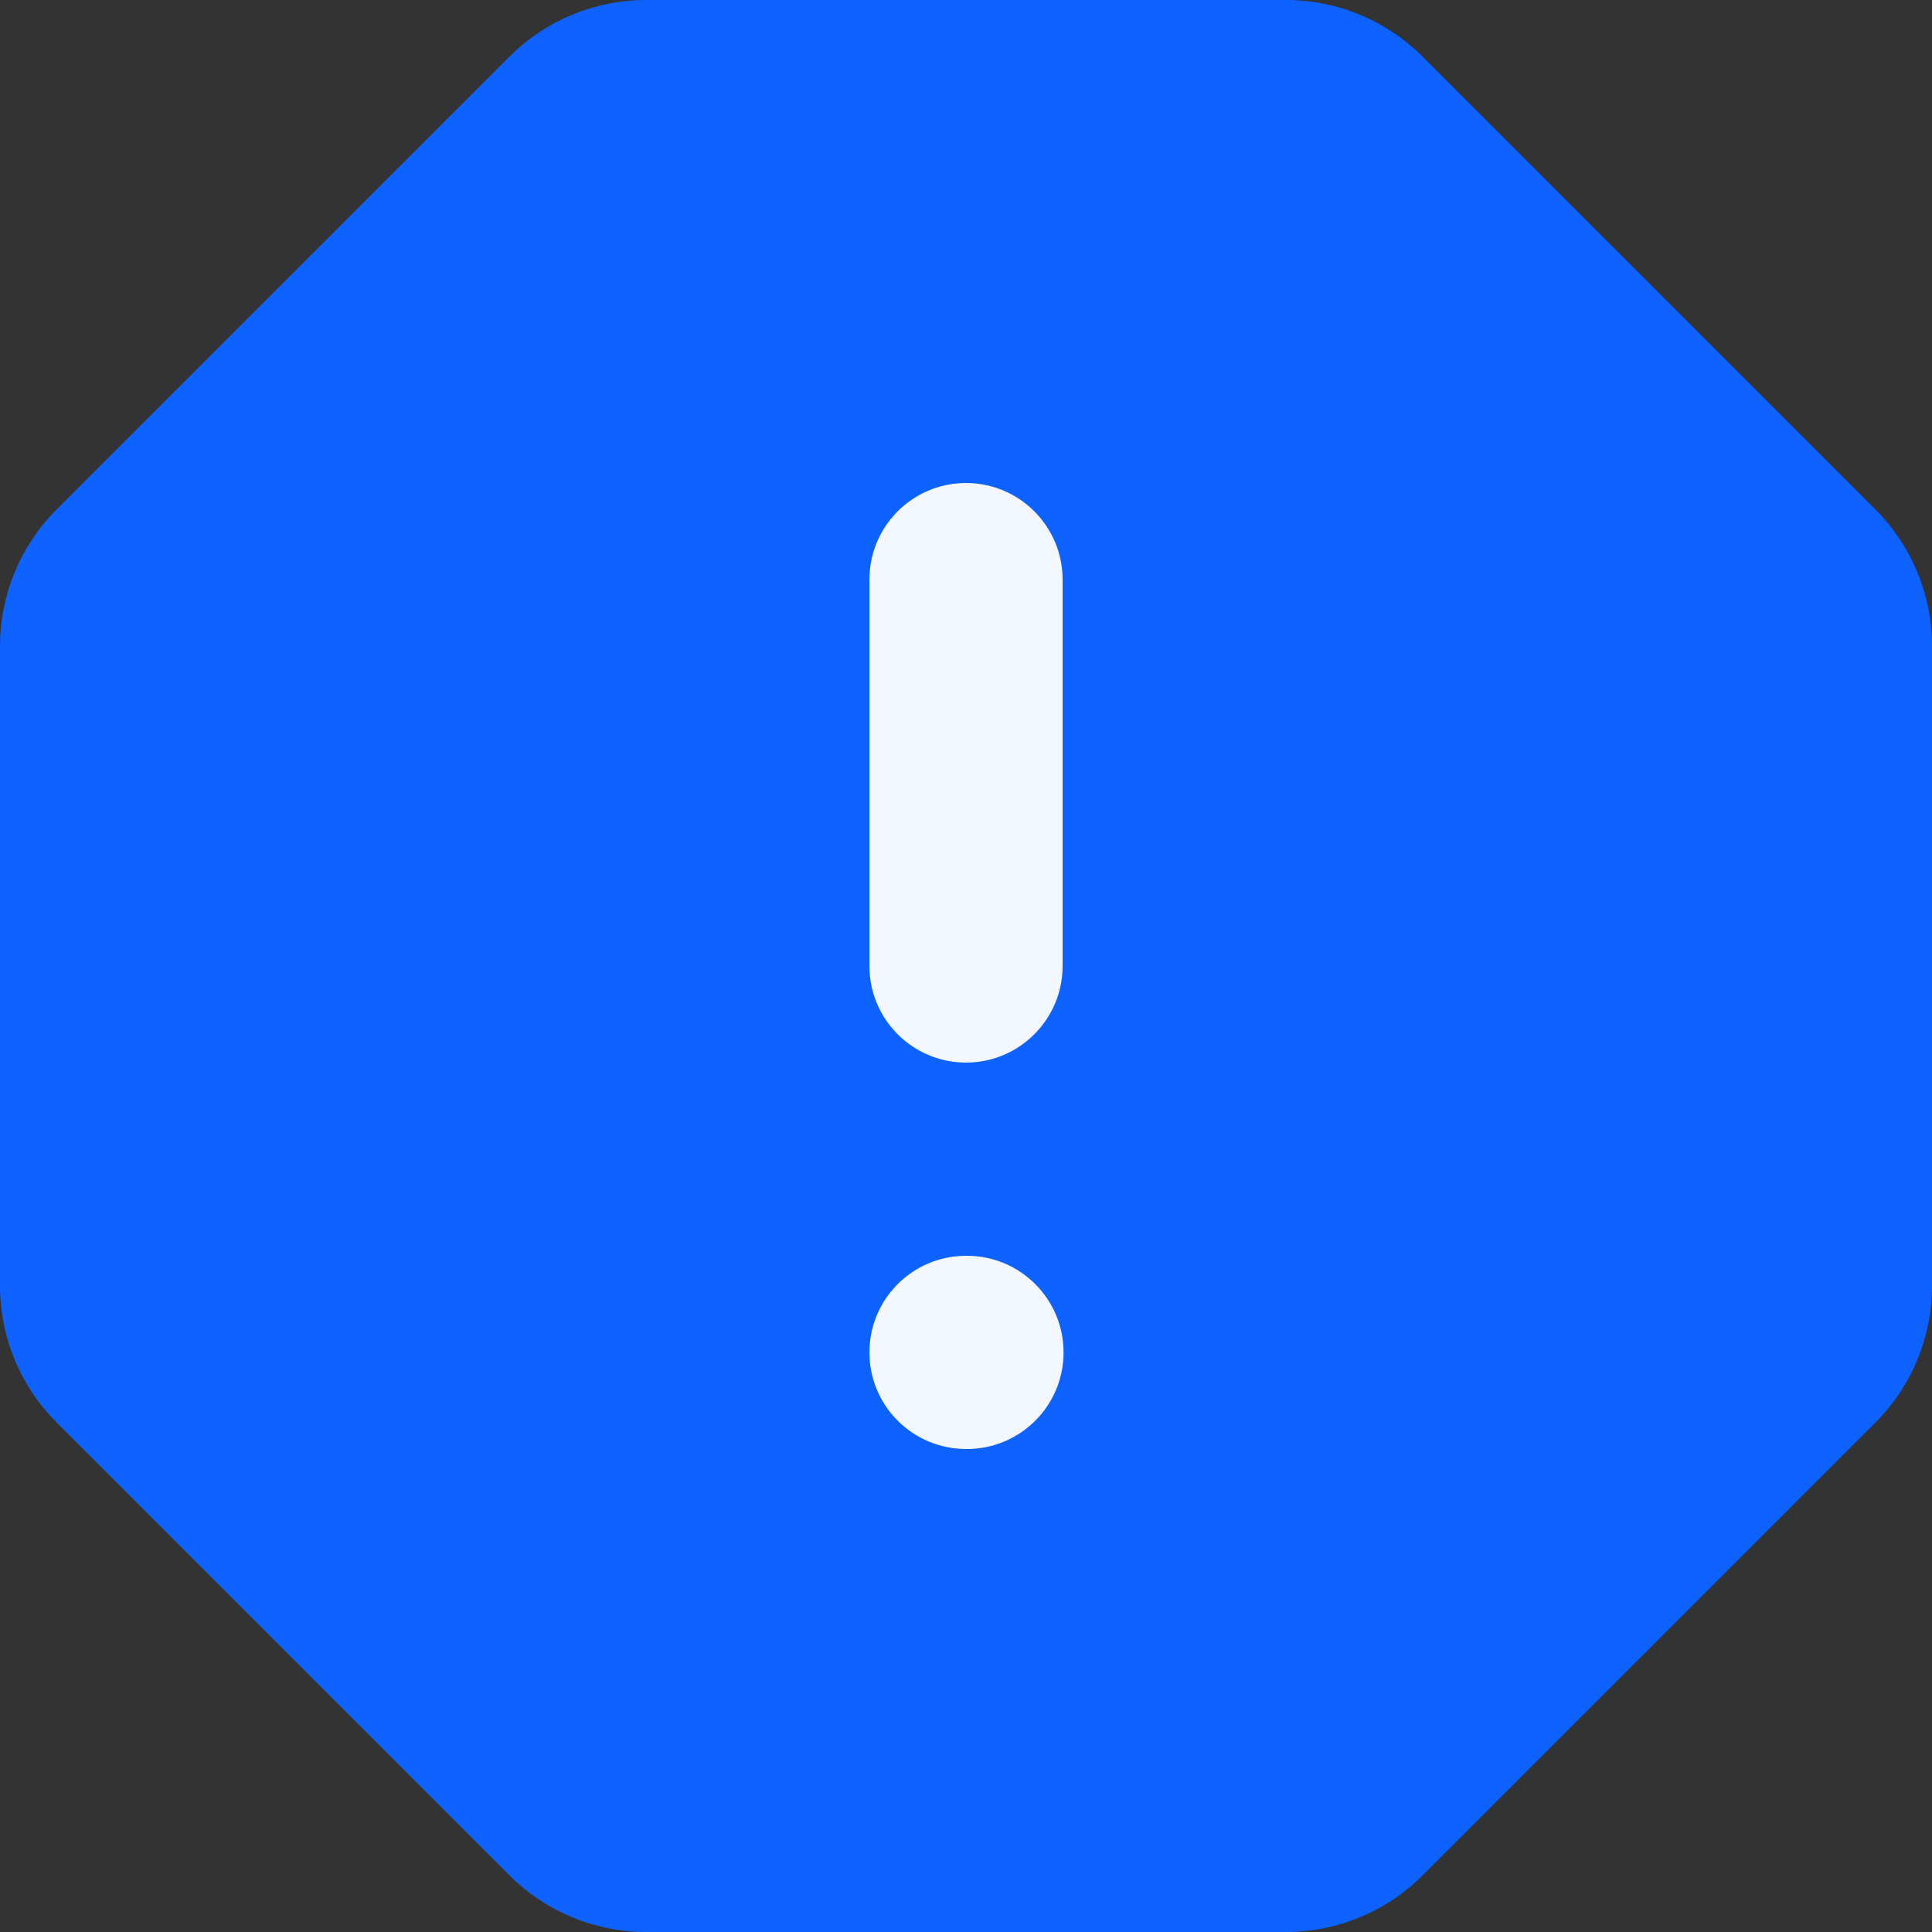 <svg width="20" height="20" viewBox="0 0 20 20" fill="none" xmlns="http://www.w3.org/2000/svg">
<rect x="0" y="0" width="20" height="20" fill="#333333" stroke="none"/>
<path d="M13.312 0C13.842 0 14.351 0.211 14.726 0.586L19.414 5.274C19.789 5.649 20 6.158 20 6.688V13.312C20 13.842 19.789 14.351 19.414 14.726L14.726 19.414C14.351 19.789 13.842 20 13.312 20H6.688C6.158 20 5.649 19.789 5.274 19.414L0.586 14.726C0.211 14.351 0 13.842 0 13.312V6.688C0 6.158 0.211 5.649 0.586 5.274L5.274 0.586C5.649 0.211 6.158 0 6.688 0H13.312Z" fill="#0E62FF"/>
<path d="M10.01 13C10.562 13 11.01 13.448 11.01 14C11.01 14.552 10.562 15 10.01 15H10C9.448 15 9 14.552 9 14C9 13.448 9.448 13 10 13H10.01ZM9 10V6C9 5.448 9.448 5 10 5C10.552 5 11 5.448 11 6V10C11 10.552 10.552 11 10 11C9.448 11 9 10.552 9 10Z" fill="#F3F7FF"/>
</svg>
